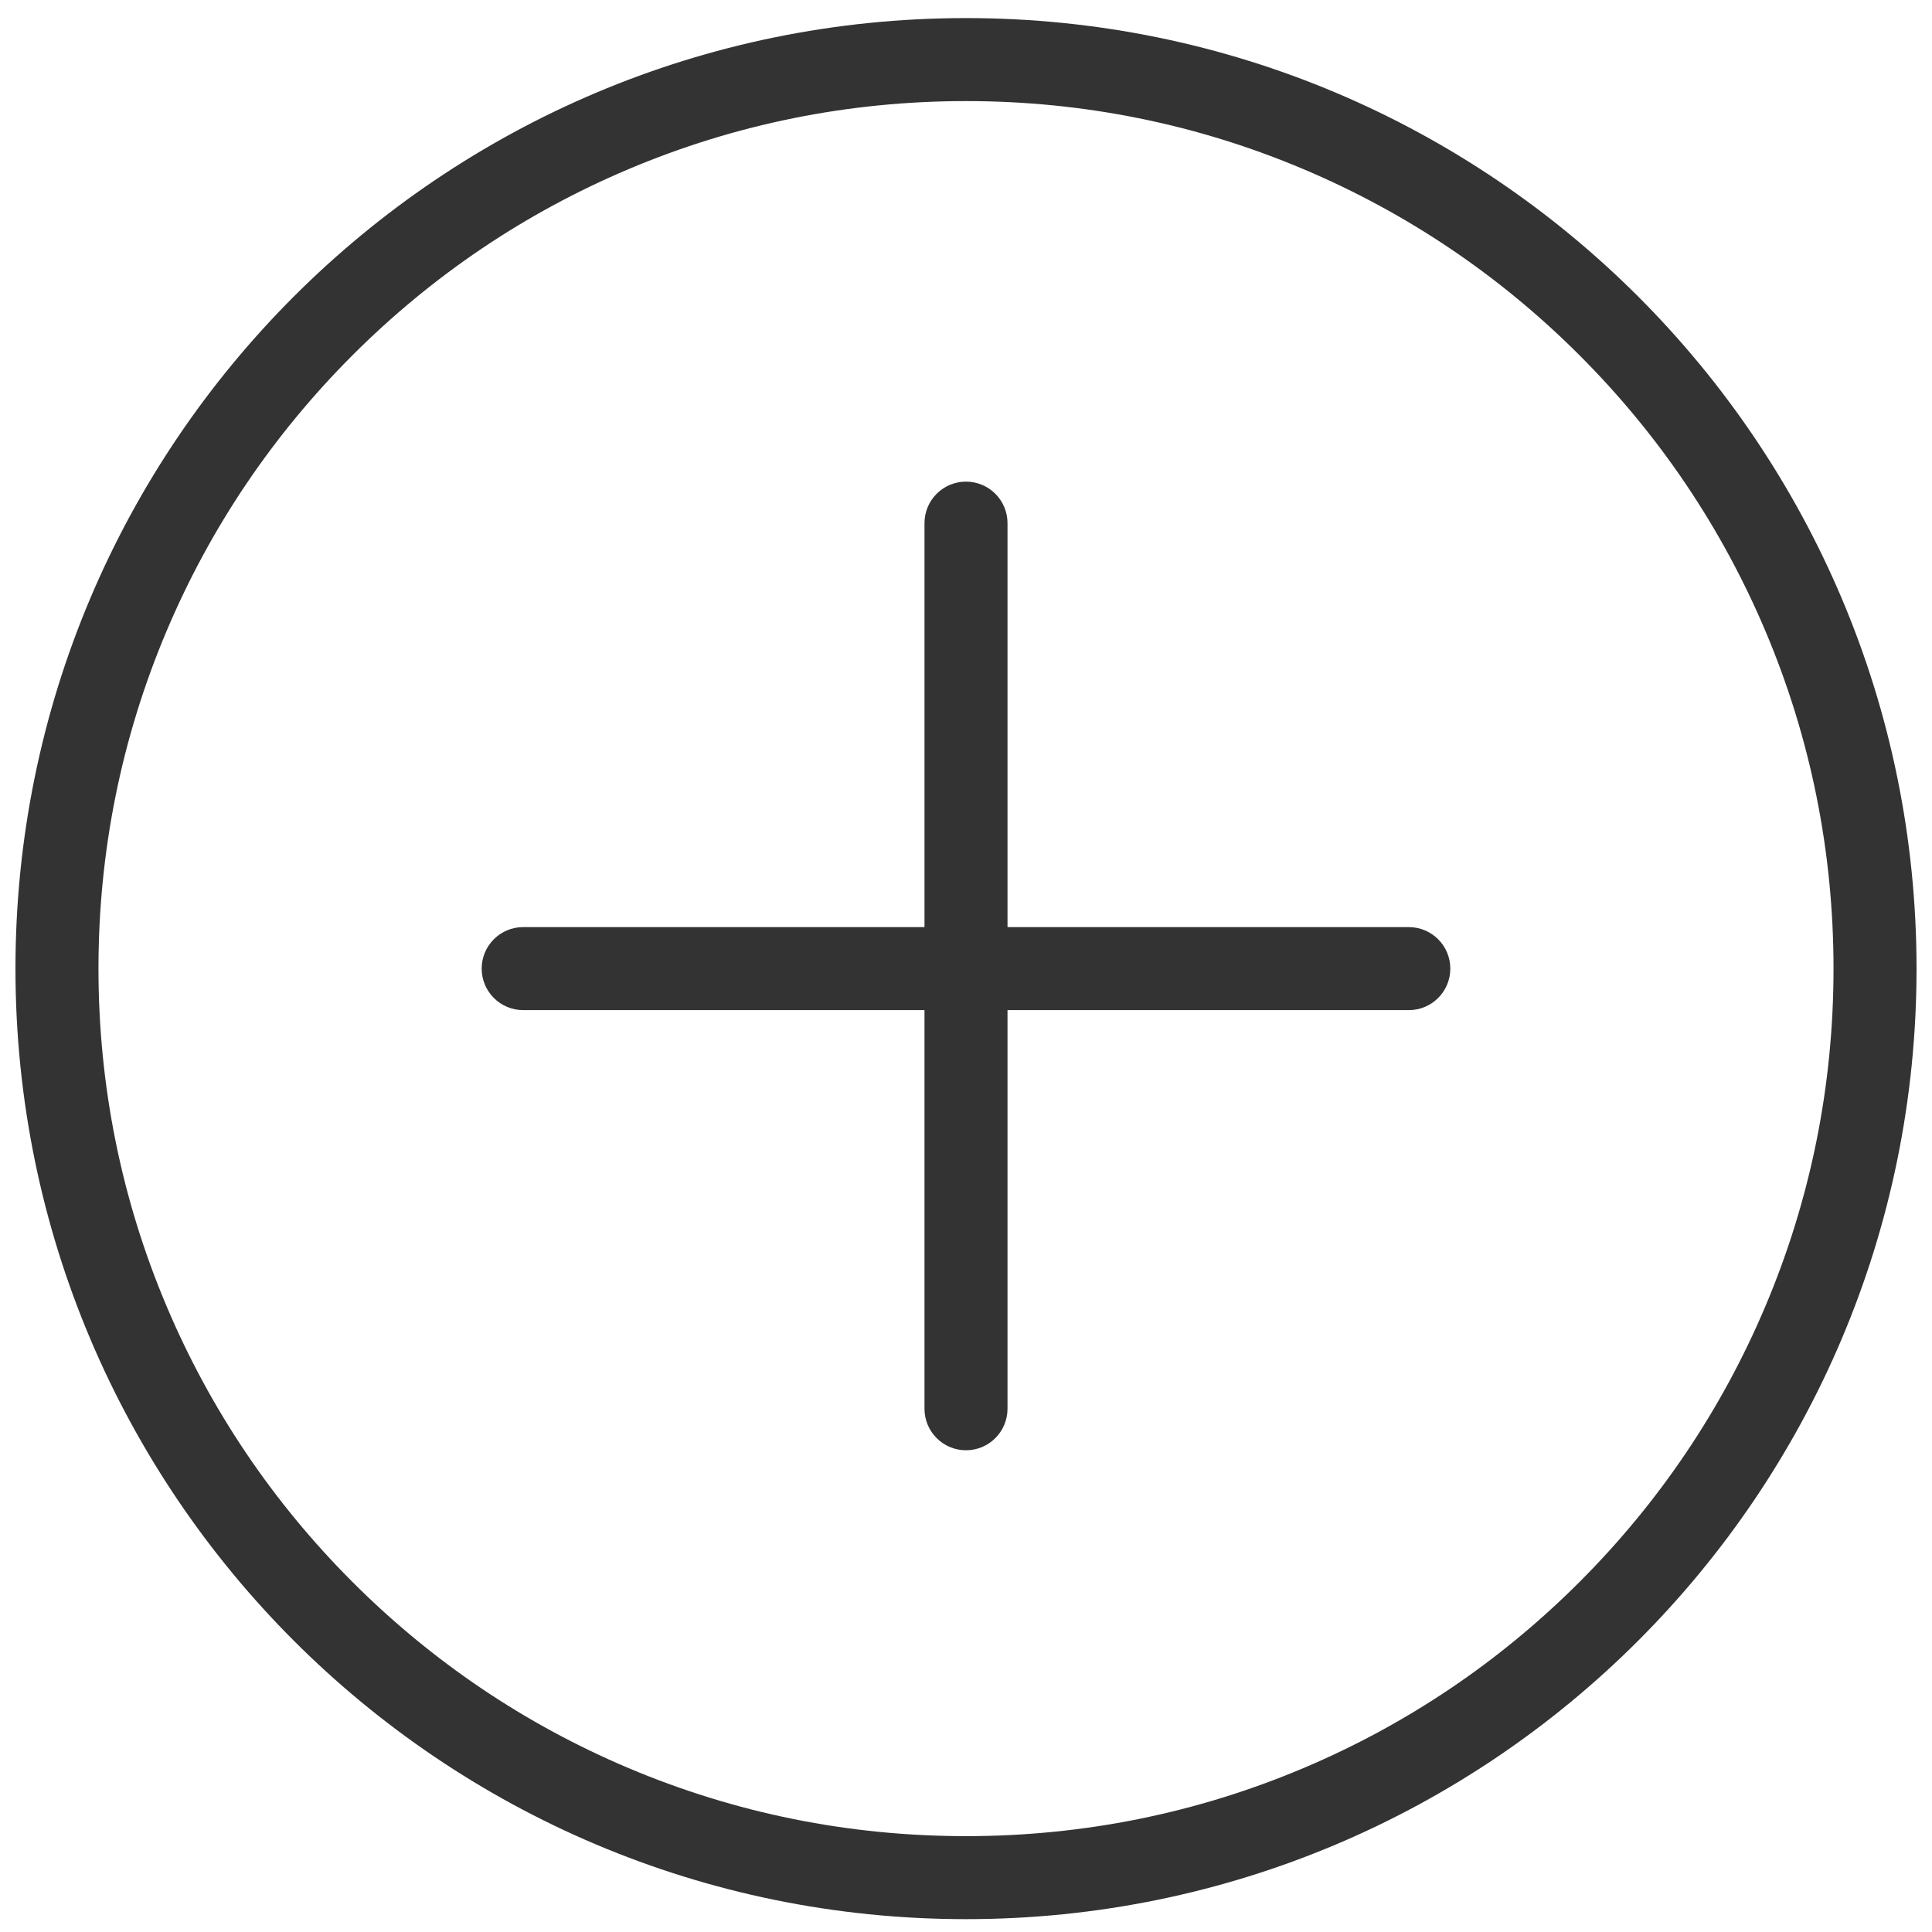 <?xml version="1.0" standalone="no"?><!DOCTYPE svg PUBLIC "-//W3C//DTD SVG 1.1//EN" "http://www.w3.org/Graphics/SVG/1.1/DTD/svg11.dtd"><svg class="icon" width="200px" height="200.00px" viewBox="0 0 1024 1024" version="1.1" xmlns="http://www.w3.org/2000/svg"><path fill="#333333" d="M512.001 9.583c-278.246 0-503.806 225.559-503.806 503.804 0 278.245 225.56 503.804 503.806 503.804 278.243 0 503.804-225.56 503.804-503.804C1015.805 235.143 790.245 9.583 512.001 9.583zM837.133 838.52c-42.242 42.241-91.423 75.398-146.169 98.558-56.662 23.965-116.874 36.115-178.963 36.115-62.091 0-122.302-12.15-178.966-36.115-54.744-23.16-103.925-56.316-146.167-98.558s-75.404-91.422-98.558-146.168c-23.964-56.662-36.116-116.874-36.116-178.964 0-62.096 12.152-122.309 36.116-178.966 23.154-54.746 56.315-103.925 98.558-146.168 42.241-42.242 91.423-75.404 146.167-98.558 56.657-23.966 116.869-36.115 178.966-36.115 62.089 0 122.301 12.15 178.963 36.115 54.746 23.154 103.925 56.314 146.169 98.558 42.241 42.241 75.397 91.422 98.556 146.168 23.965 56.657 36.115 116.869 36.115 178.966 0 62.09-12.15 122.302-36.115 178.964C912.531 747.098 879.374 796.279 837.133 838.52z"  /><path fill="#333333" d="M746.696 491.386 534.001 491.386 534.001 277.274c0-12.152-9.853-21.998-22.003-21.998-12.15 0-21.997 9.846-21.997 21.998l0 214.112L277.299 491.386c-12.152 0-21.998 9.852-21.998 22.002 0 12.15 9.846 21.998 21.998 21.998l212.701 0 0 211.284c0 12.151 9.847 22.003 21.997 22.003 12.151 0 22.003-9.852 22.003-22.003L534 535.386 746.696 535.386c12.151 0 22.003-9.848 22.003-21.998C768.699 501.238 758.847 491.386 746.696 491.386z"  /></svg>